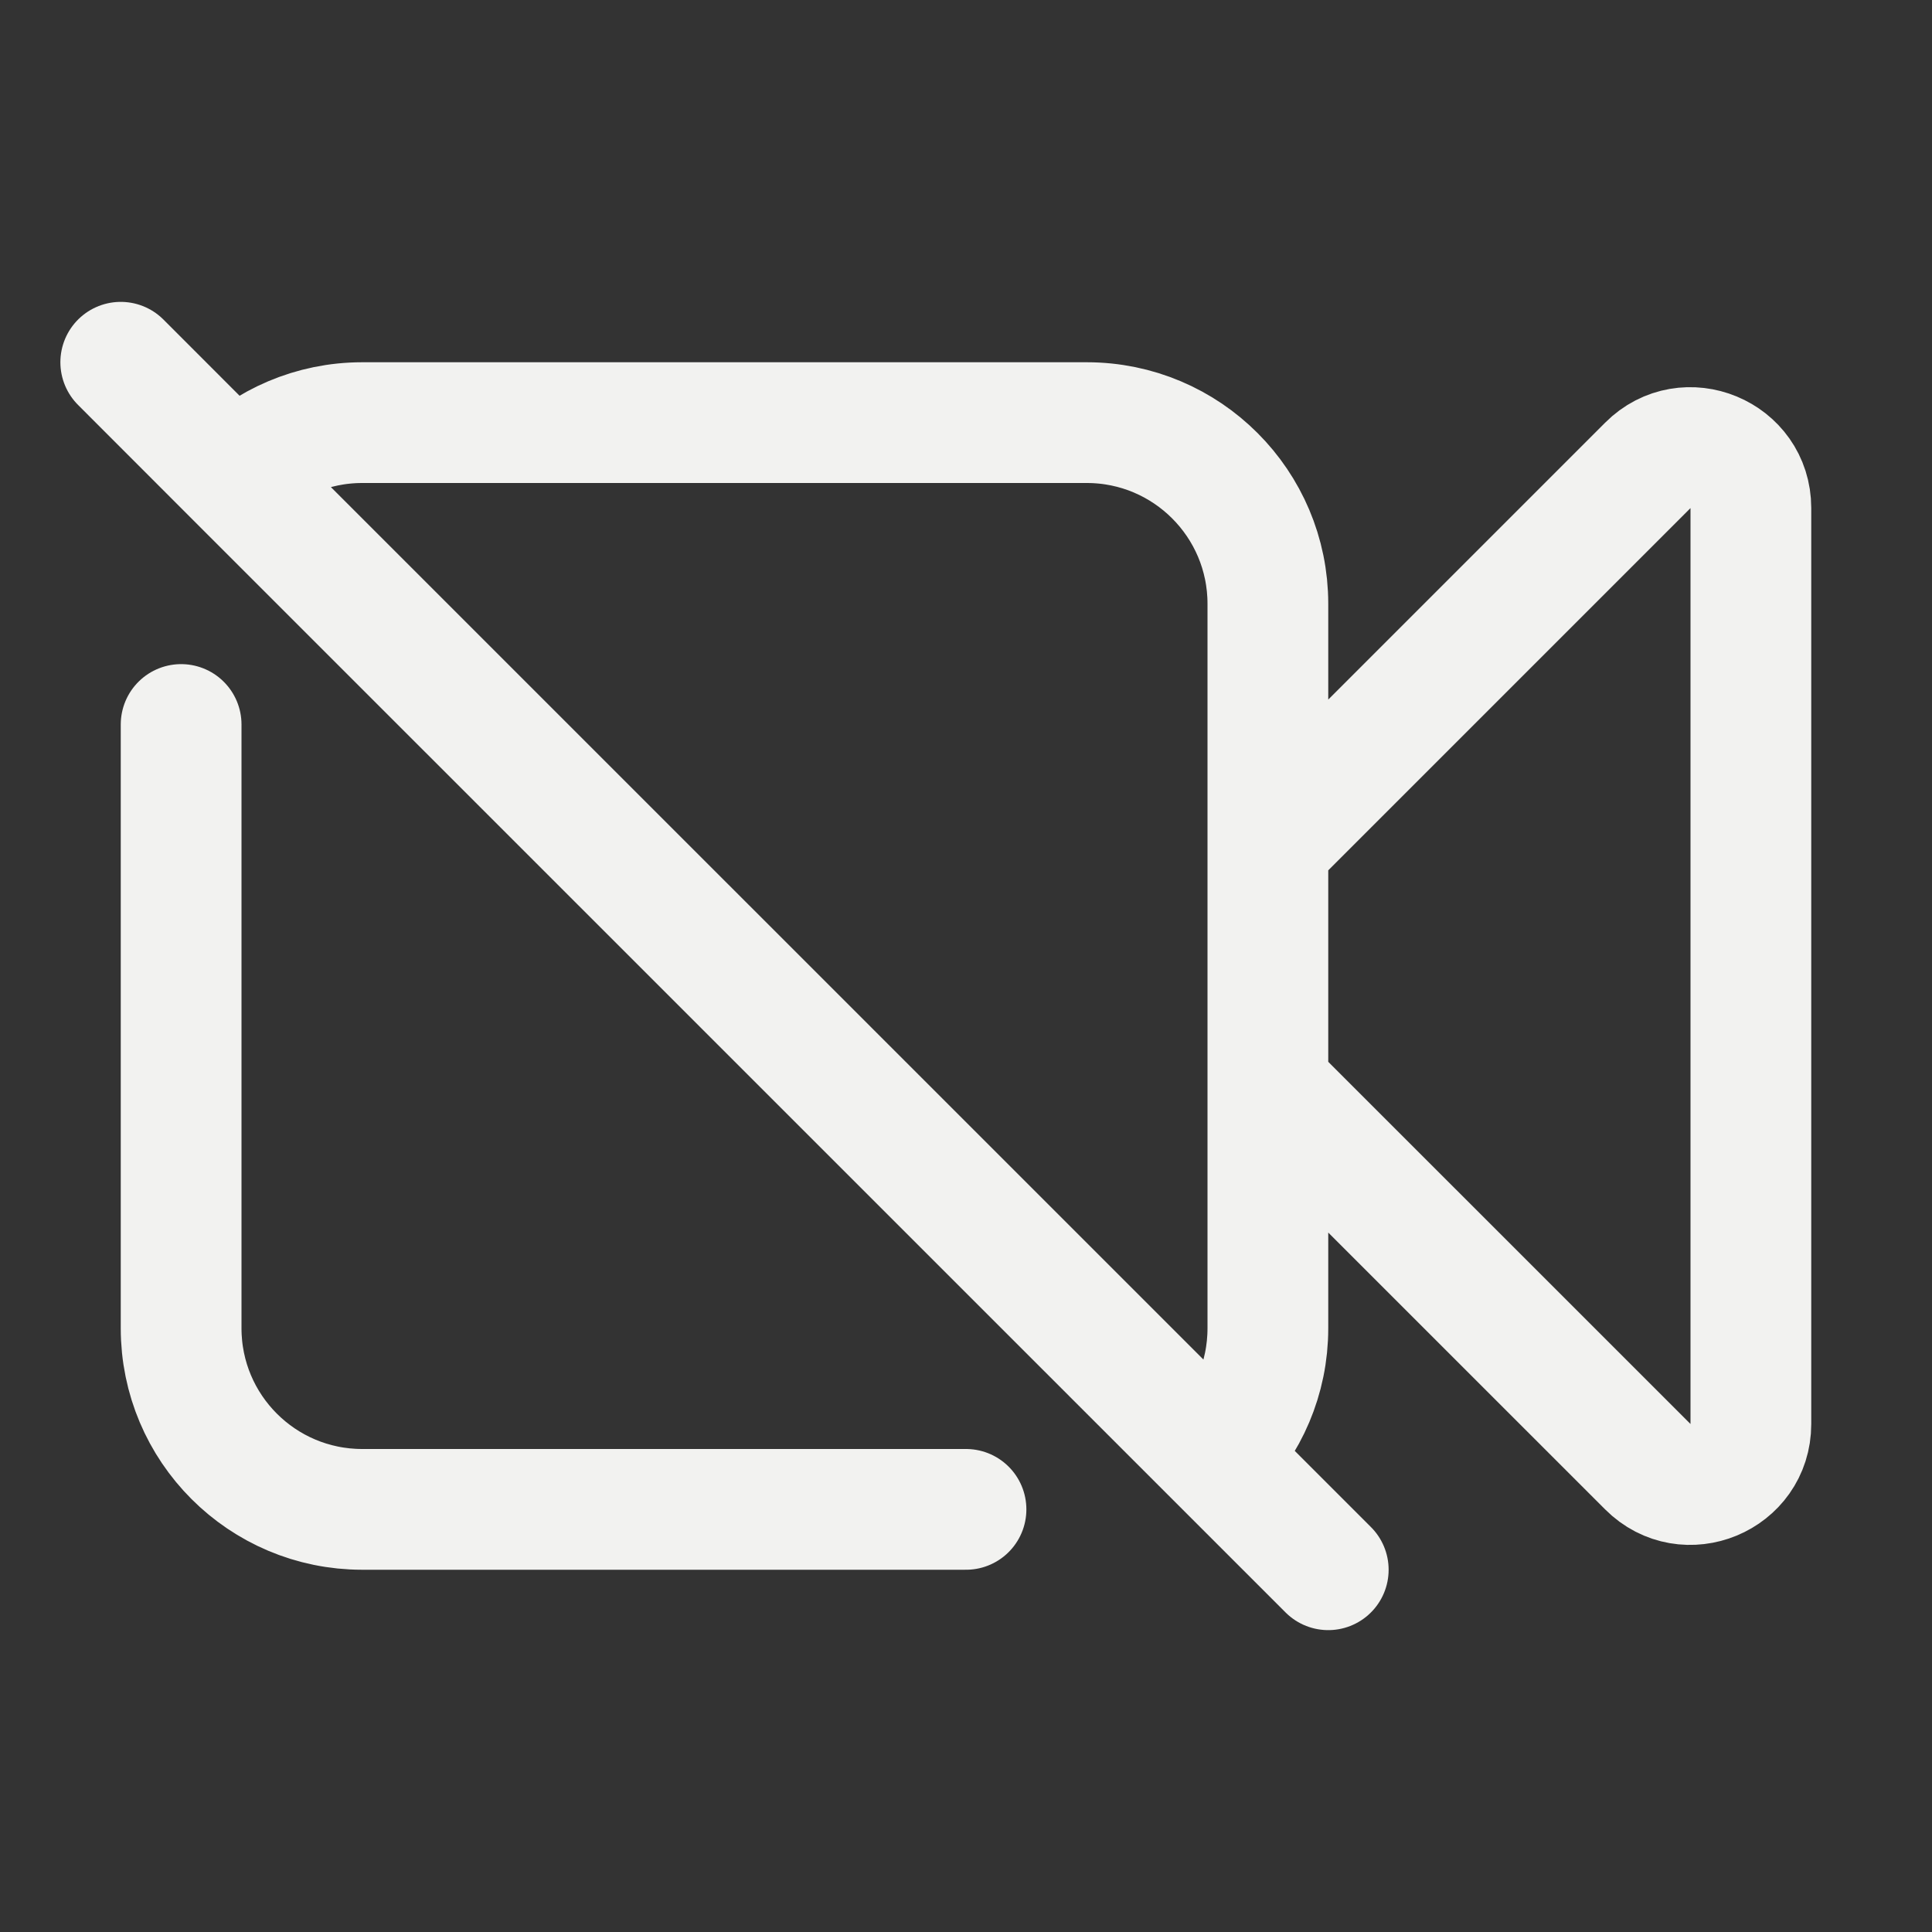 <svg width="24" height="24" viewBox="0 0 24 24" fill="none" xmlns="http://www.w3.org/2000/svg">
<rect x="0" y="0" width="24" height="24" fill="#333333" stroke="none"/>
<path d="M15.75 10.501L20.47 5.781C20.942 5.308 21.75 5.643 21.75 6.311V17.69C21.75 18.358 20.942 18.693 20.47 18.22L15.75 13.501M12 18.75H4.5C3.257 18.75 2.25 17.743 2.25 16.5V9M15.091 18.091L16.5 19.5M15.091 18.091C15.498 17.684 15.75 17.122 15.75 16.5V7.5C15.75 6.258 14.743 5.25 13.5 5.25H4.5C3.879 5.25 3.316 5.502 2.909 5.91M15.091 18.091L2.909 5.91M1.5 4.5L2.909 5.91" stroke="#F2F2F0" stroke-width="1.5" stroke-linecap="round" stroke-linejoin="round"/>
</svg>
